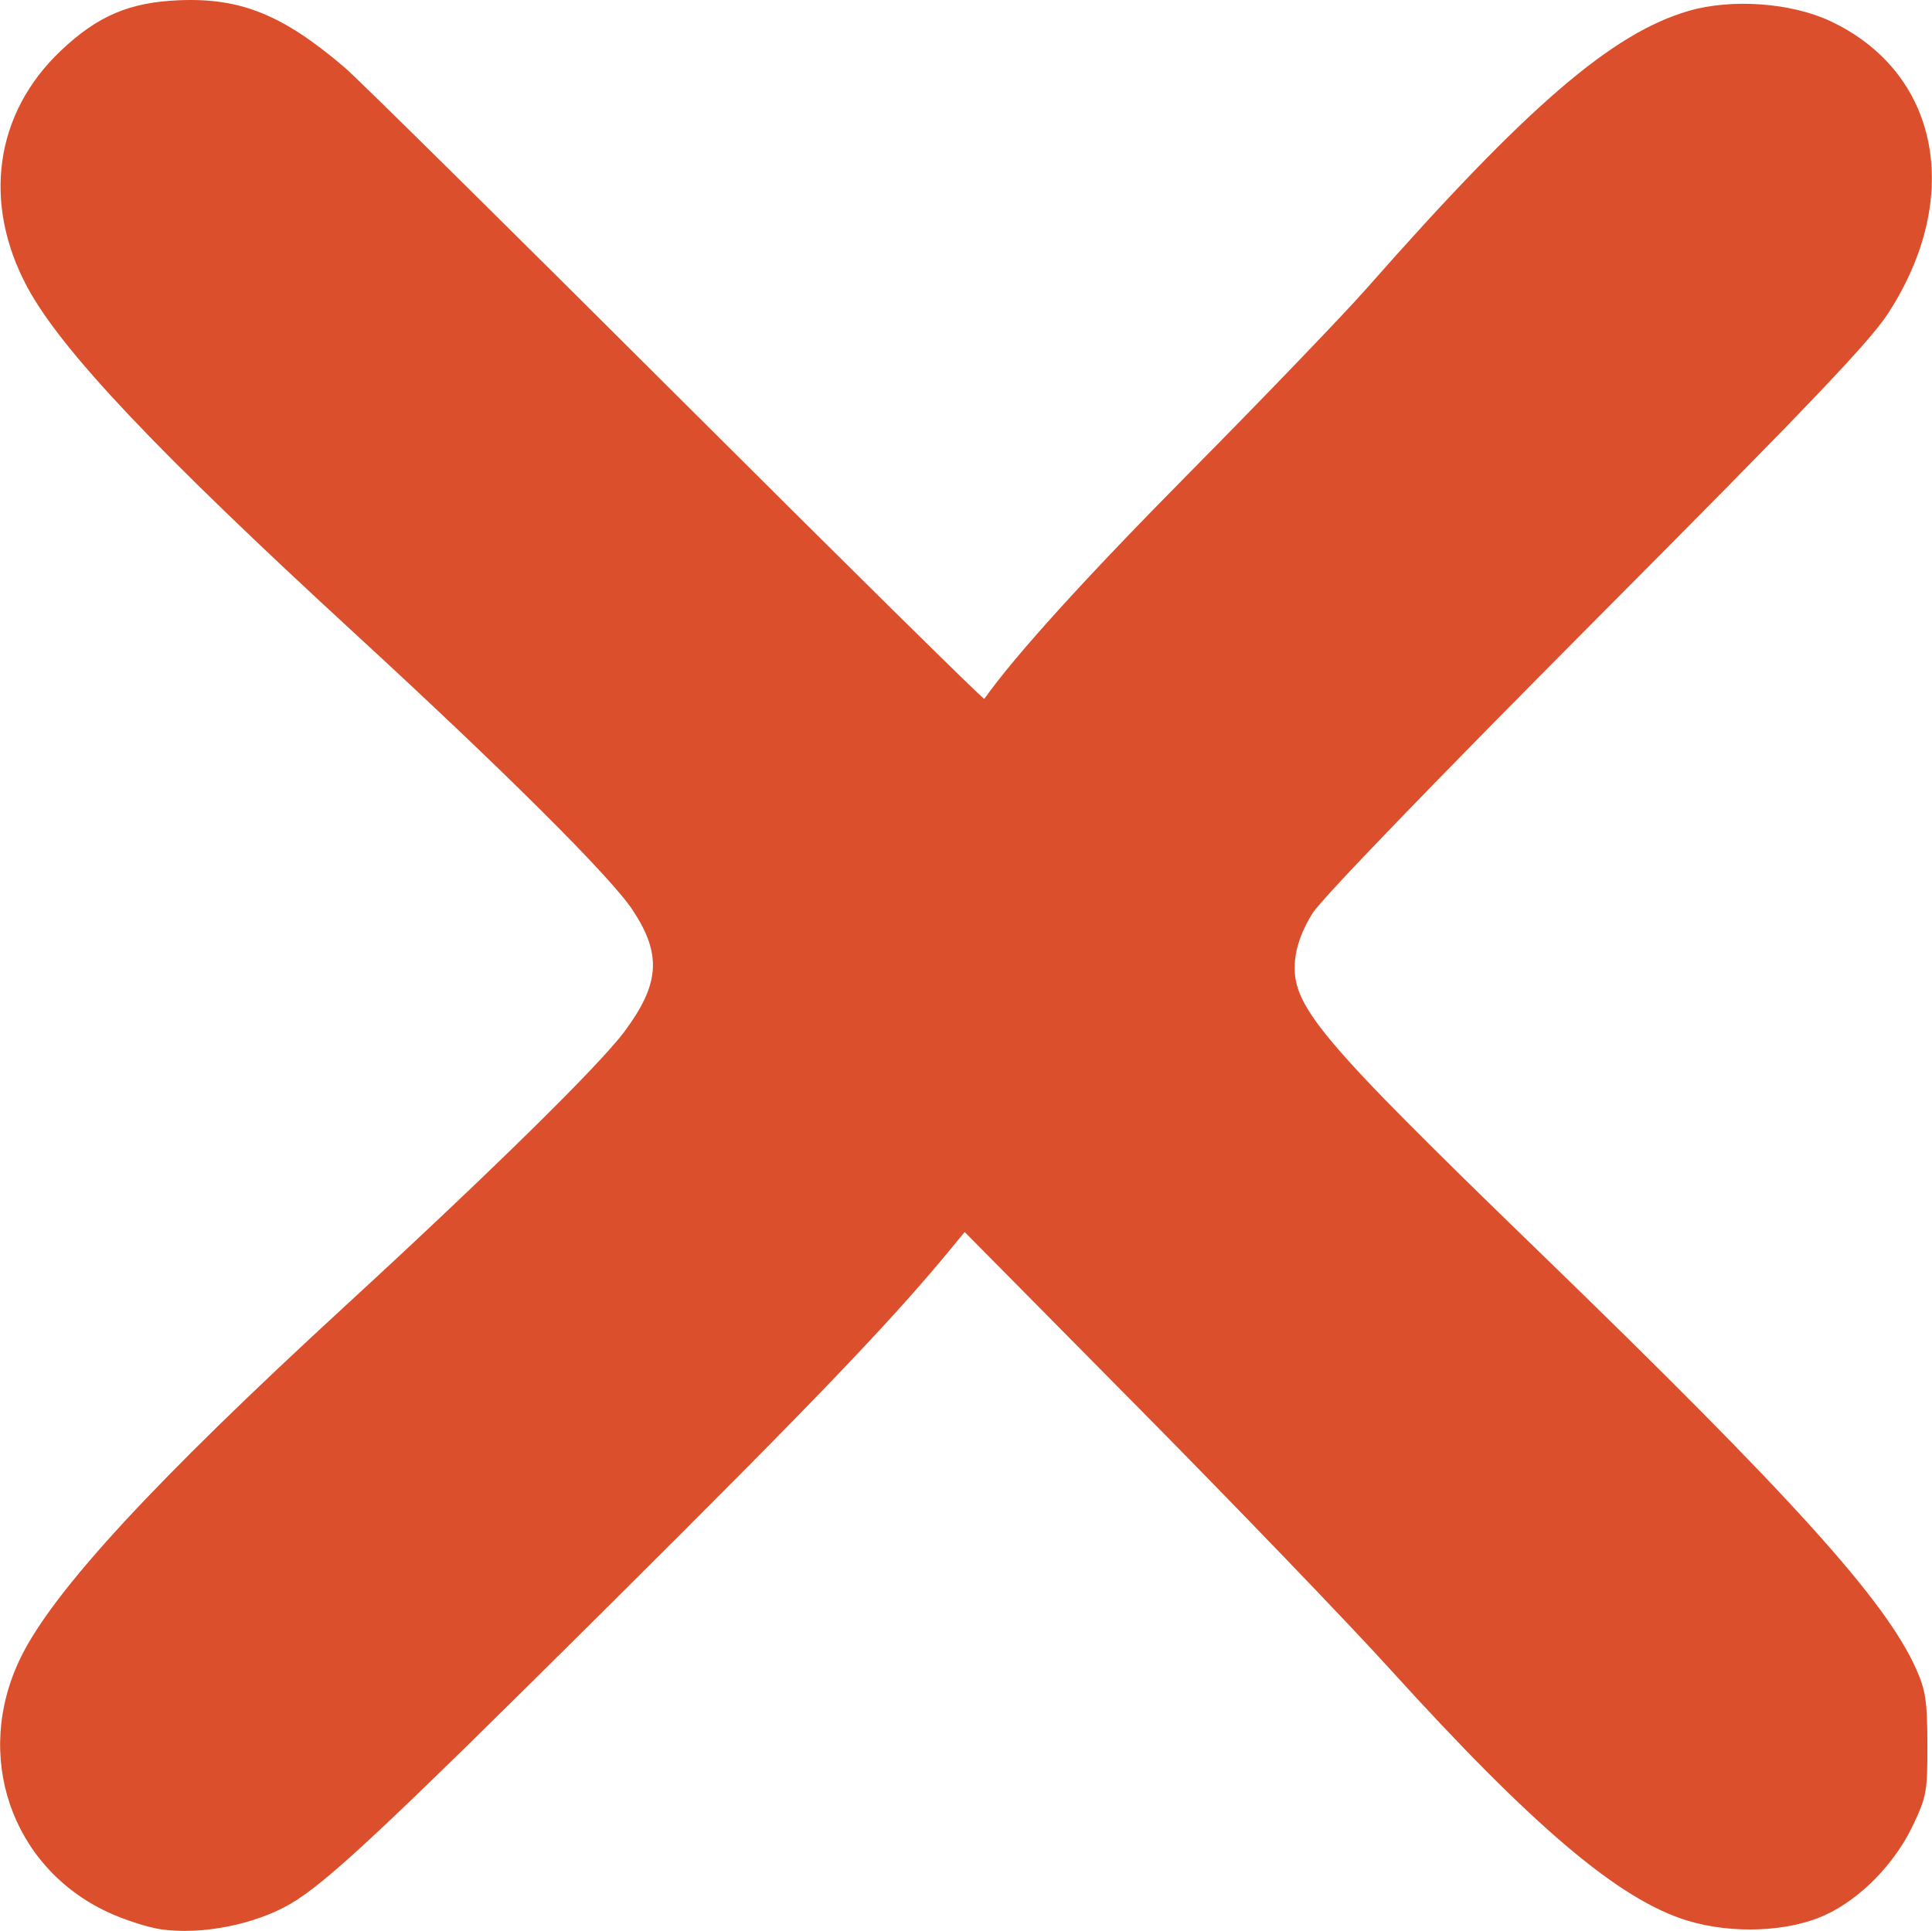 <?xml version="1.0" encoding="UTF-8" standalone="no"?>
<svg
   width="4.446in"
   height="4.444in"
   viewBox="0 0 1333.708 1333.283"
   version="1.1"
   id="svg1"
   xmlns="http://www.w3.org/2000/svg"
   xmlns:svg="http://www.w3.org/2000/svg">
  <defs
     id="defs1" />
  <path
     style="fill:#db4f2c;fill-opacity:1;stroke-width:0.537"
     d="m 111.104,1332.194 c -9.043,-1.294 -25.641,-6.658 -36.883,-11.918 C 7.491,1289.049 -18.809,1211.952 14.243,1144.452 36.788,1098.408 106.503,1022.865 238.073,901.911 337.454,810.549 413.317,736.022 430.868,712.512 455.459,679.571 456.914,659.094 436.833,628.578 421.729,605.624 348.31,532.517 244.389,436.952 108.181,311.696 42.24,241.947 18.797,198.334 -12.477,140.152 -3.695,78.145 41.932,34.993 67.38,10.925 89.227,1.603 123.542,0.171 166.172,-1.609 195.391,10.282 238.073,46.78 246.757,54.206 349.411,155.603 466.193,272.106 582.974,388.61 678.955,483.321 679.484,482.577 701.075,452.157 749.396,398.928 822.615,324.907 873.296,273.67 927.903,216.828 943.963,198.591 1054.354,73.237 1113.152,22.652 1166.161,7.433 c 29.609,-8.501 70.324,-5.534 97.283,7.089 75.298,35.258 92.36,121.188 40.074,201.828 -12.782,19.713 -54.597,63.534 -201.523,211.19 -112.408,112.966 -189.544,192.94 -195.935,203.141 -6.857,10.947 -11.051,22.144 -12.002,32.049 -3.016,31.384 14.505,52.355 168.227,201.348 175.014,169.631 239.393,240.881 260.577,288.391 6.574,14.744 7.672,22.096 7.751,51.914 0.087,32.61 -0.525,36.04 -9.991,56.023 -12.501,26.391 -35.966,50.451 -60.224,61.754 -25.379,11.825 -64.315,13.485 -95.332,4.064 -47.151,-14.322 -106.219,-64.265 -205.61,-173.848 C 930.263,1120.188 852.277,1039.144 786.153,972.276 L 665.928,850.697 655.685,863.143 c -40.395,49.082 -94.251,105.288 -233.319,243.501 -157.234,156.268 -196.438,193.006 -221.854,207.901 -24.514,14.366 -61.429,21.653 -89.408,17.649 z"
     id="path1" />
</svg>
